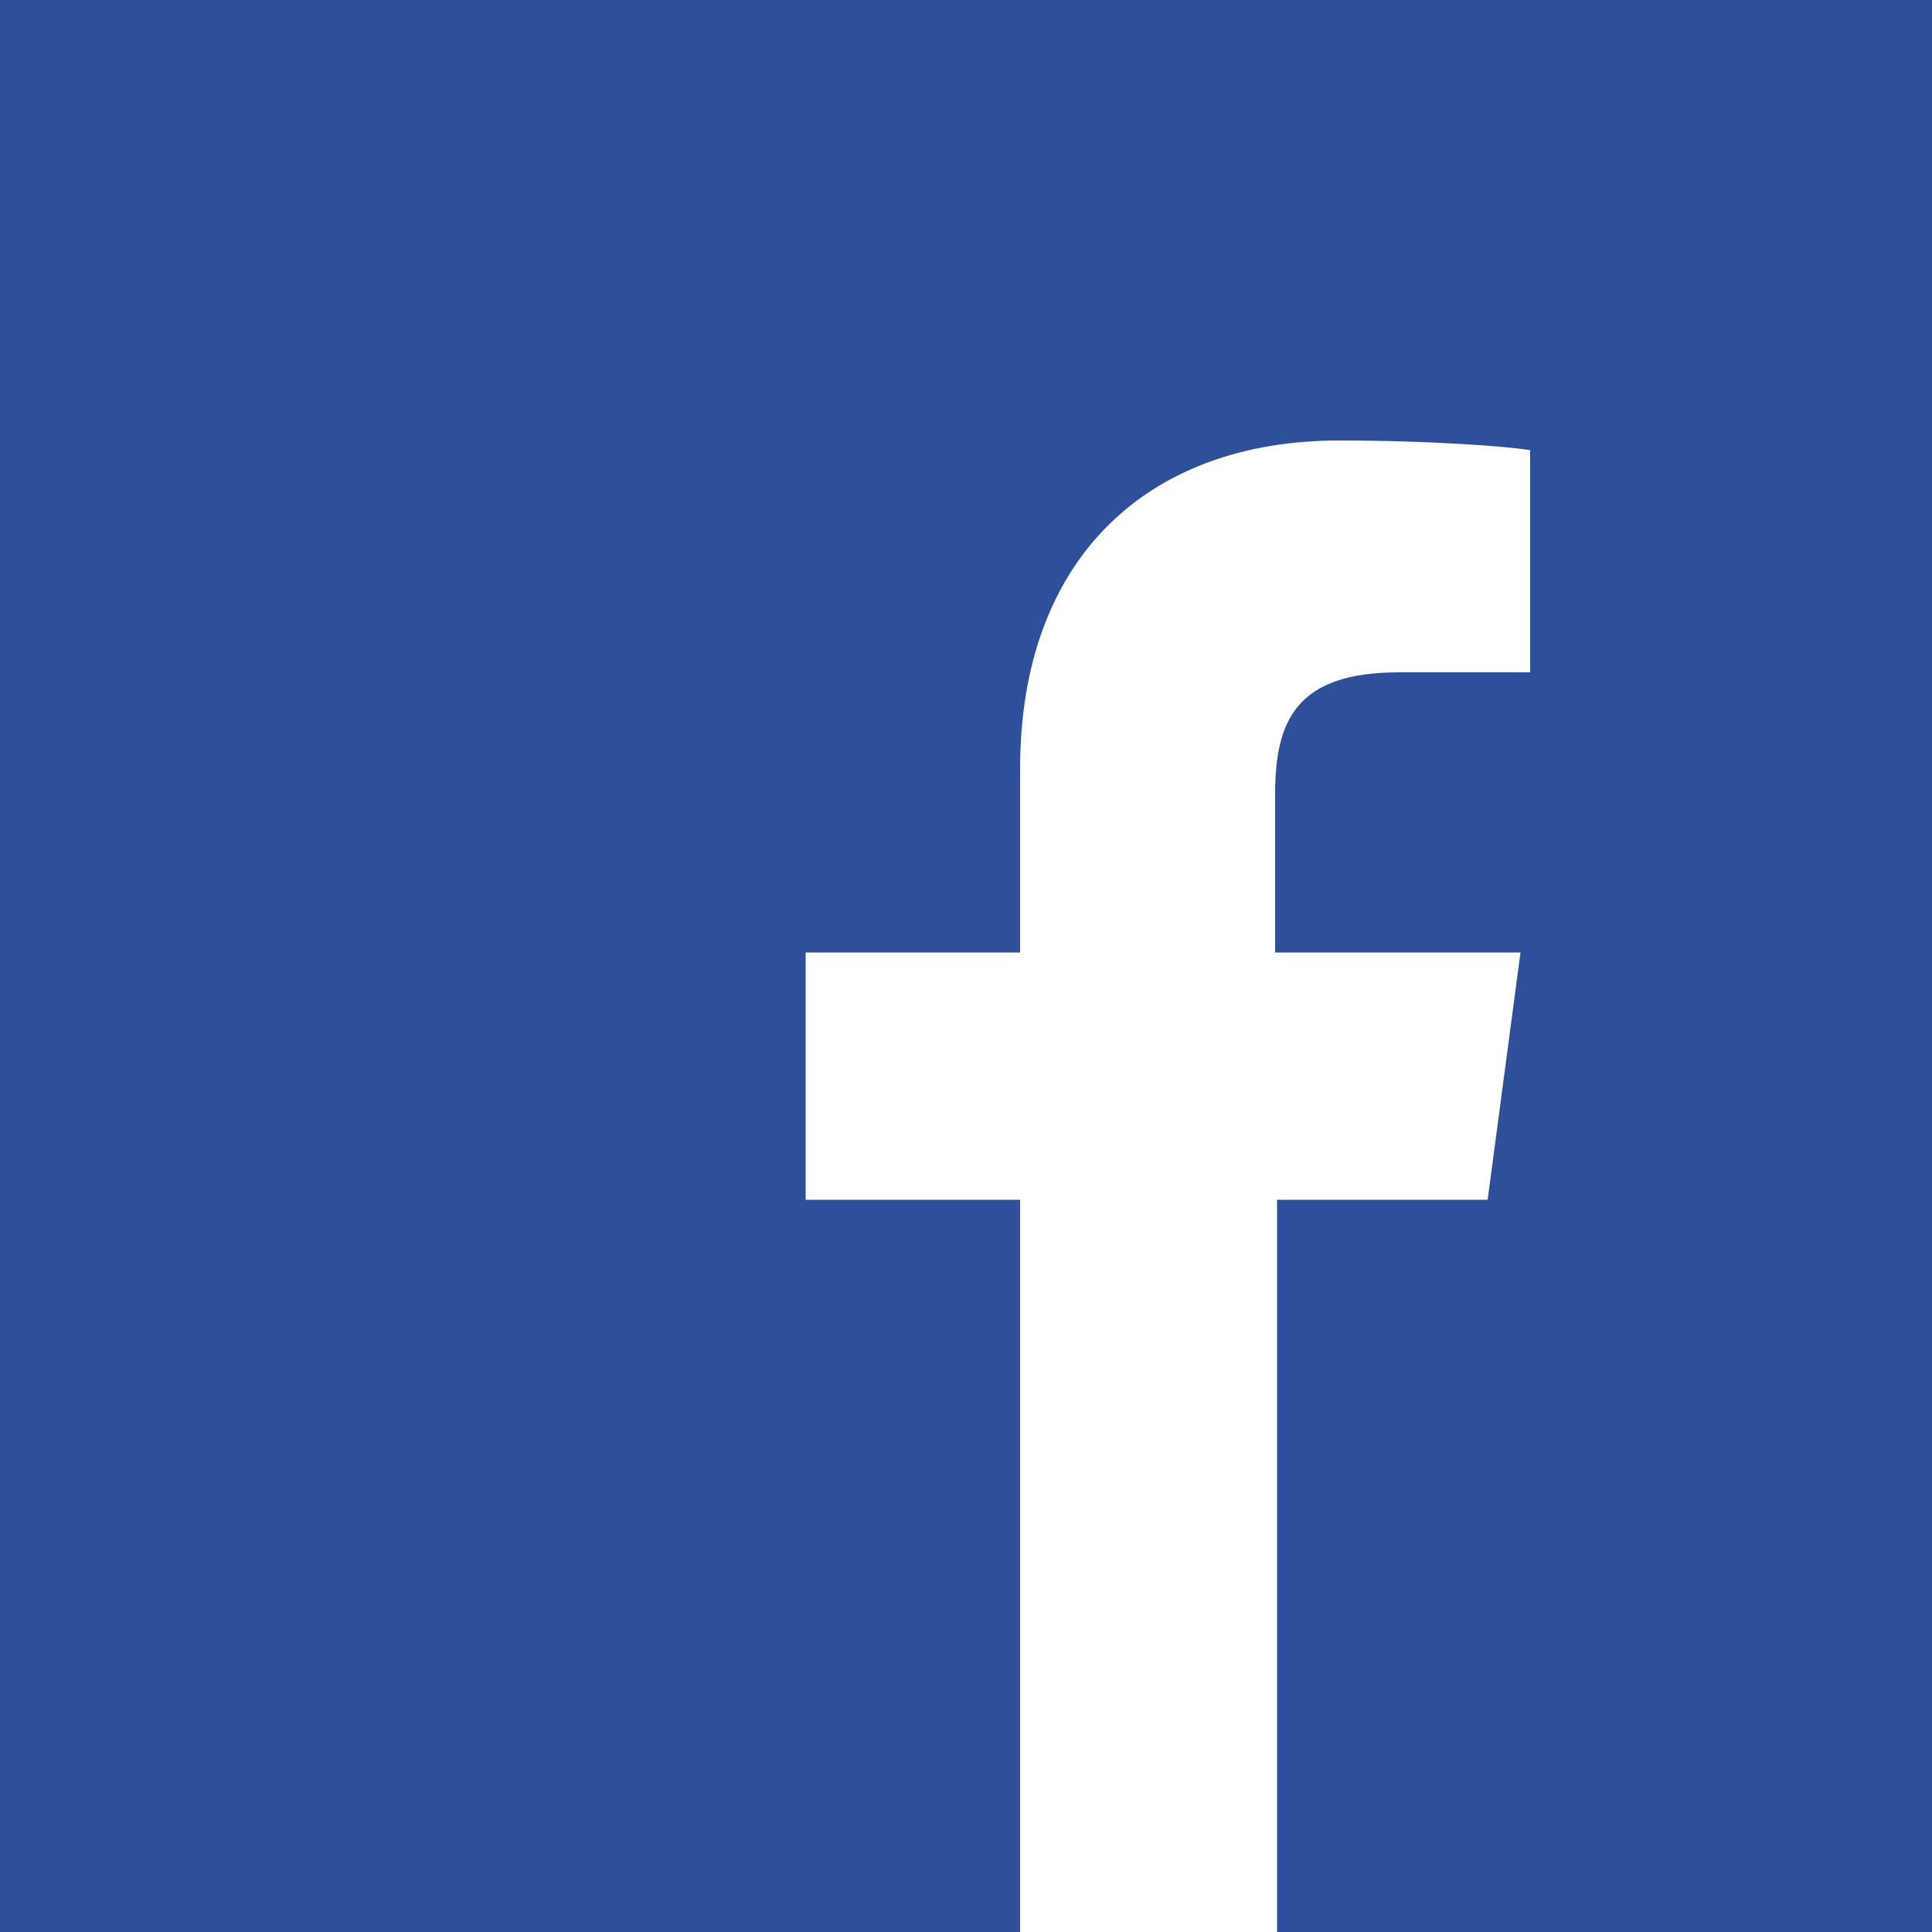 <?xml version="1.0" encoding="utf-8"?>
<!-- Generator: Adobe Illustrator 19.2.1, SVG Export Plug-In . SVG Version: 6.00 Build 0)  -->
<svg version="1.1" id="Layer_1" xmlns="http://www.w3.org/2000/svg" xmlns:xlink="http://www.w3.org/1999/xlink" x="0px" y="0px"
	 viewBox="0 0 100 100" style="enable-background:new 0 0 100 100;" xml:space="preserve">
<style type="text/css">
	.st0{fill:#2E509A;}
</style>
<g>
	<path id="XMLID_2_" class="st0" d="M0,0v100h52.8V62.1H41.7V49.3h11.1v-9.5c0-11,6.7-17,16.5-17c4.7,0,8.7,0.3,9.9,0.5v11.5h-6.8
		c-5.3,0-6.4,2.5-6.4,6.3v8.2h12.7L77,62.1H66.1V100H100V0H0z"/>
</g>
</svg>
